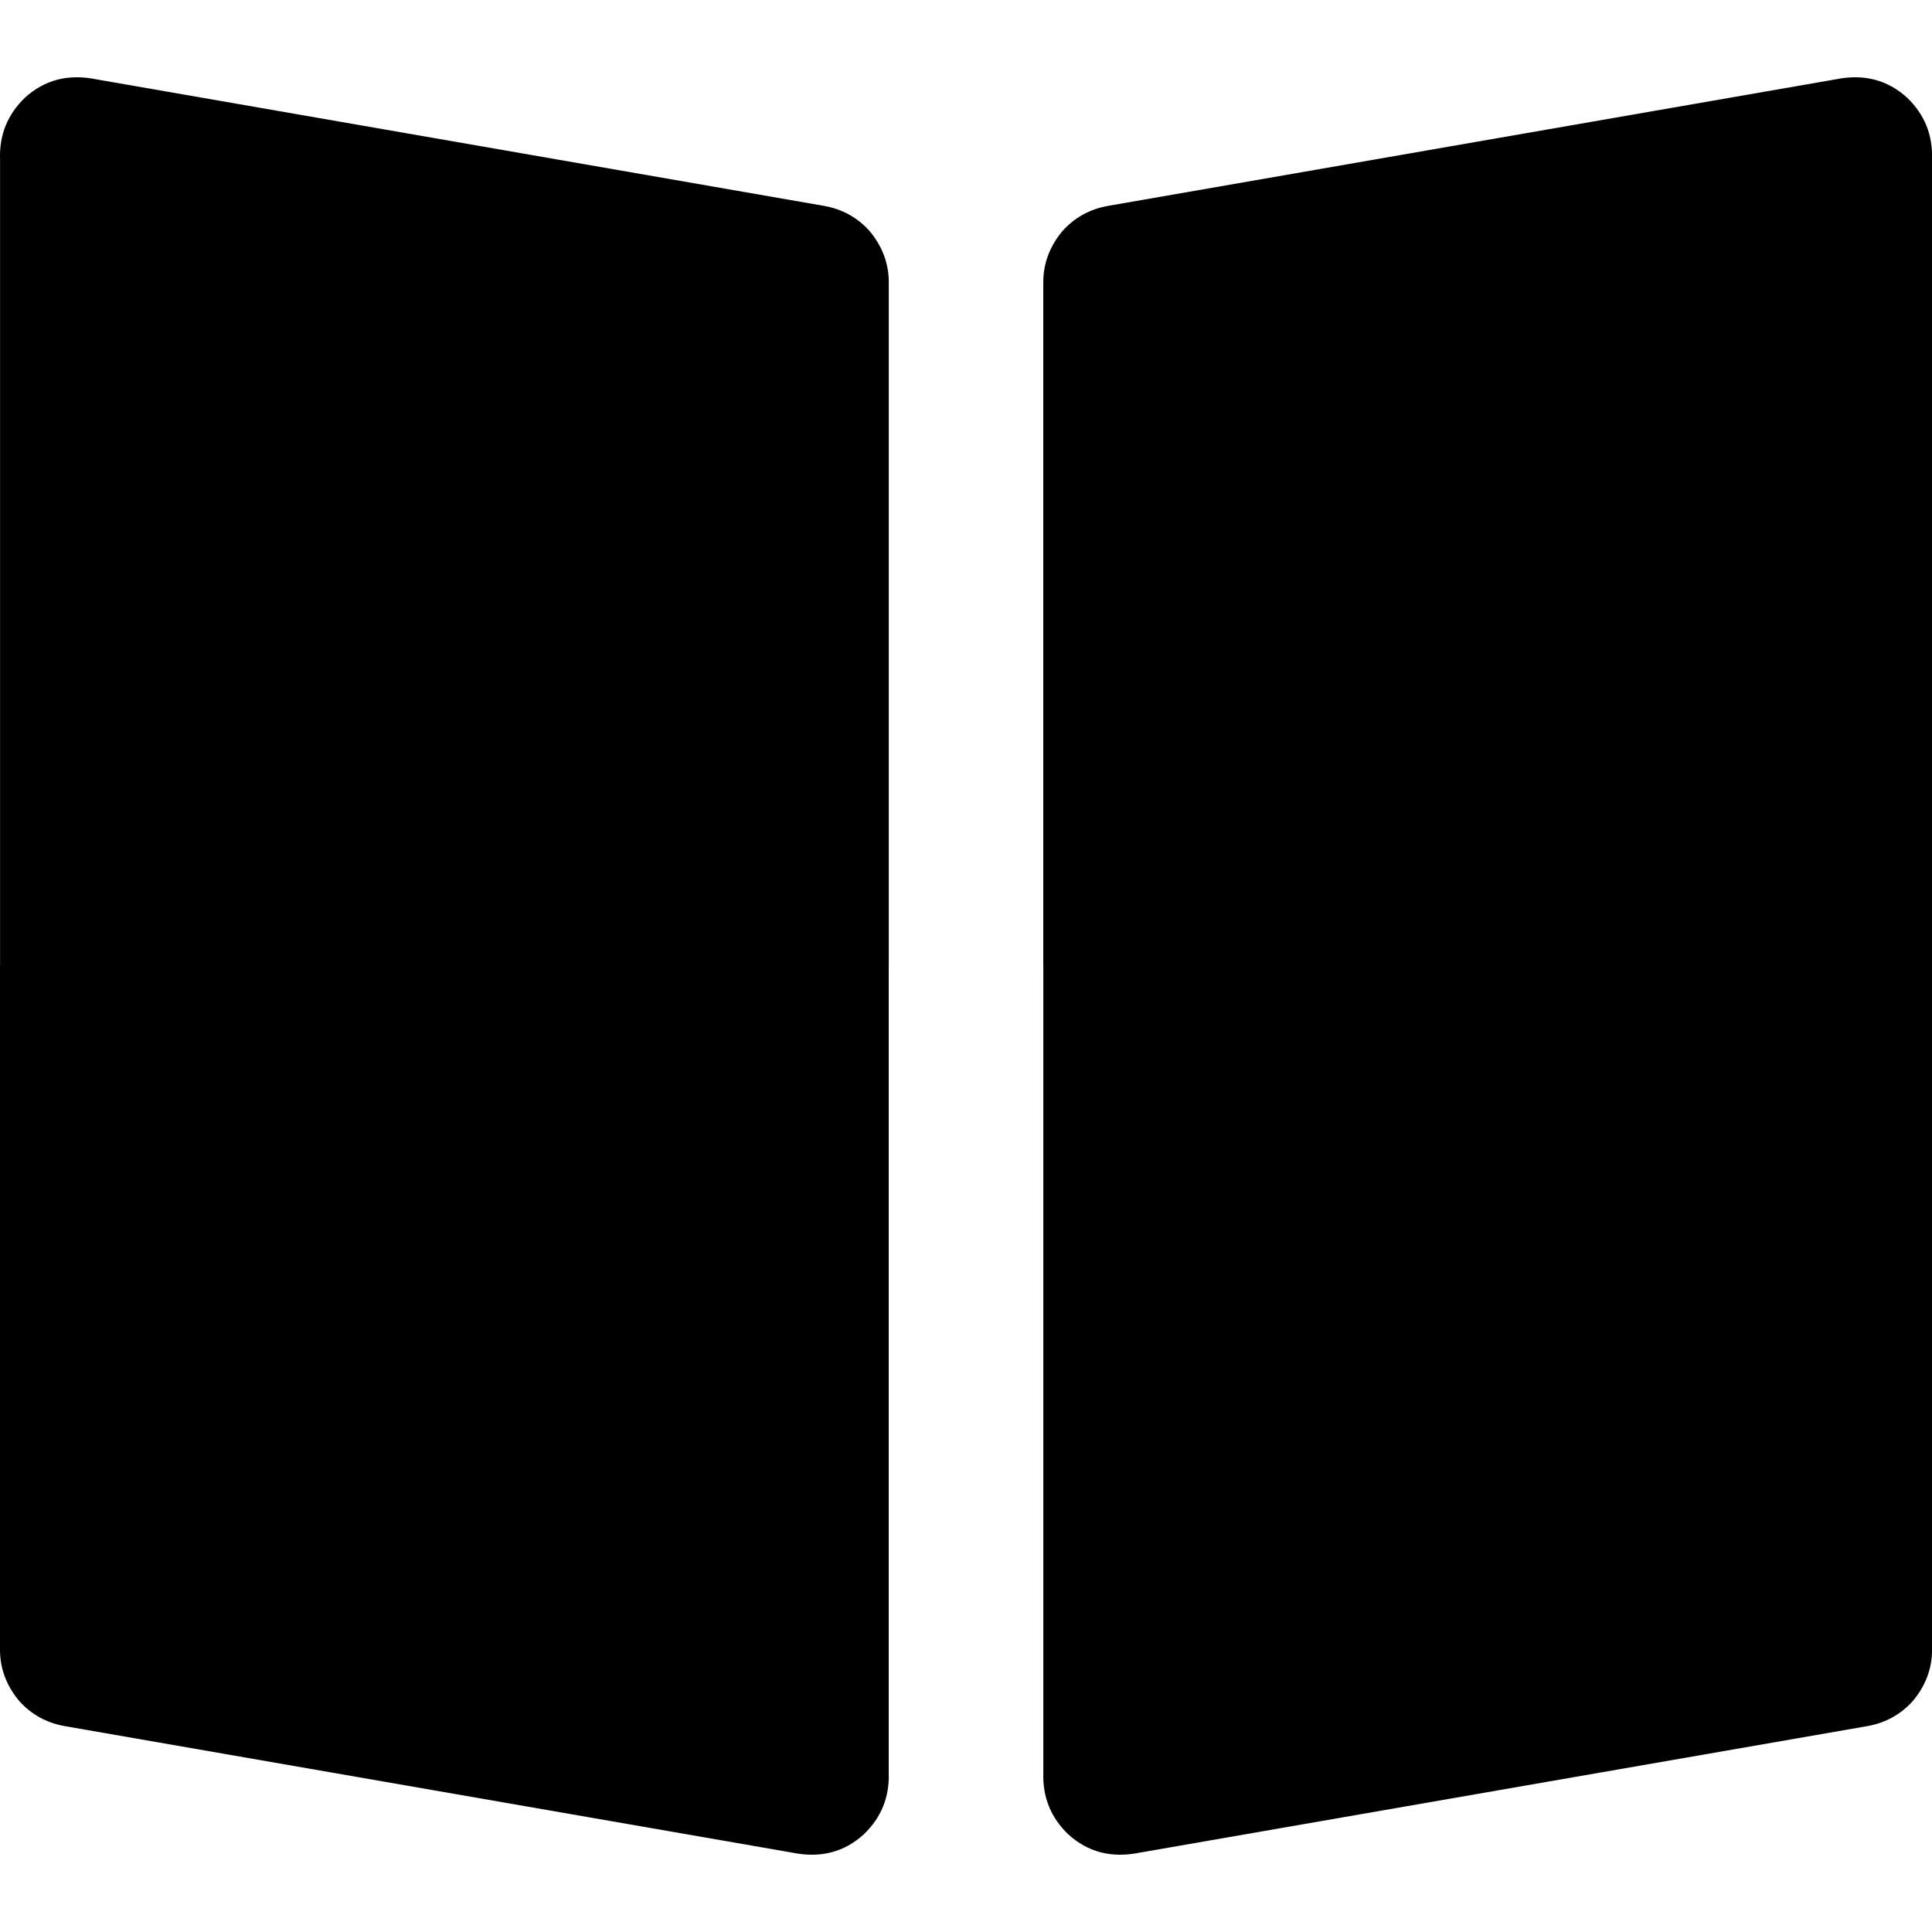 <?xml version="1.0" encoding="UTF-8"?>
<svg width="100px" height="100px" viewBox="0 0 100 100" version="1.1" xmlns="http://www.w3.org/2000/svg" xmlns:xlink="http://www.w3.org/1999/xlink">
    <title>Menu</title>
    <g id="Menu" stroke="none" stroke-width="1" fill="none" fill-rule="evenodd">
        <path d="M54,50 L54,14.612 C54,13.63 54.336,12.739 55.009,11.94 C55.632,11.256 56.405,10.829 57.33,10.66 L95.007,4.108 C96.461,3.811 97.696,4.128 98.713,5.058 C99.617,5.926 100.046,6.99 100,8.25 L100,50 L100.003,50 L100.003,85.388 C100.003,86.37 99.667,87.261 98.994,88.06 C98.371,88.744 97.598,89.171 96.674,89.34 L58.996,95.892 C57.542,96.189 56.307,95.872 55.29,94.942 C54.387,94.074 53.958,93.01 54.003,91.75 L54.003,50 L54,50 Z M0.003,50 L0.003,8.25 C-0.042,6.99 0.387,5.926 1.29,5.058 C2.307,4.128 3.542,3.811 4.996,4.108 L4.996,4.108 L42.674,10.66 C43.598,10.829 44.371,11.256 44.994,11.94 C45.667,12.739 46.003,13.63 46.003,14.612 L46.003,14.612 L46.003,50 L46,50 L46,91.75 C46.046,93.01 45.617,94.074 44.713,94.942 C43.696,95.872 42.461,96.189 41.007,95.892 L41.007,95.892 L3.33,89.34 C2.405,89.171 1.632,88.744 1.009,88.06 C0.336,87.261 0,86.37 0,85.388 L0,85.388 L0,50 L0.003,50 Z" id="Shadow"></path>
        <path d="M54,50 L54,14.612 C54,13.63 54.336,12.739 55.009,11.94 C55.632,11.256 56.405,10.829 57.33,10.66 L95.007,4.108 C96.461,3.811 97.696,4.128 98.713,5.058 C99.617,5.926 100.046,6.99 100,8.25 L100,50 L100.003,50 L100.003,85.388 C100.003,86.37 99.667,87.261 98.994,88.06 C98.371,88.744 97.598,89.171 96.674,89.34 L58.996,95.892 C57.542,96.189 56.307,95.872 55.29,94.942 C54.387,94.074 53.958,93.01 54.003,91.75 L54.003,50 L54,50 Z M0.003,50 L0.003,8.25 C-0.042,6.99 0.387,5.926 1.29,5.058 C2.307,4.128 3.542,3.811 4.996,4.108 L4.996,4.108 L42.674,10.66 C43.598,10.829 44.371,11.256 44.994,11.94 C45.667,12.739 46.003,13.63 46.003,14.612 L46.003,14.612 L46.003,50 L46,50 L46,91.75 C46.046,93.01 45.617,94.074 44.713,94.942 C43.696,95.872 42.461,96.189 41.007,95.892 L41.007,95.892 L3.33,89.34 C2.405,89.171 1.632,88.744 1.009,88.06 C0.336,87.261 6.96331881e-13,86.37 6.96331881e-13,85.388 L6.96331881e-13,85.388 L6.96331881e-13,50 L0.003,50 Z" id="Colour" fill="#000000"></path>
    </g>
</svg>